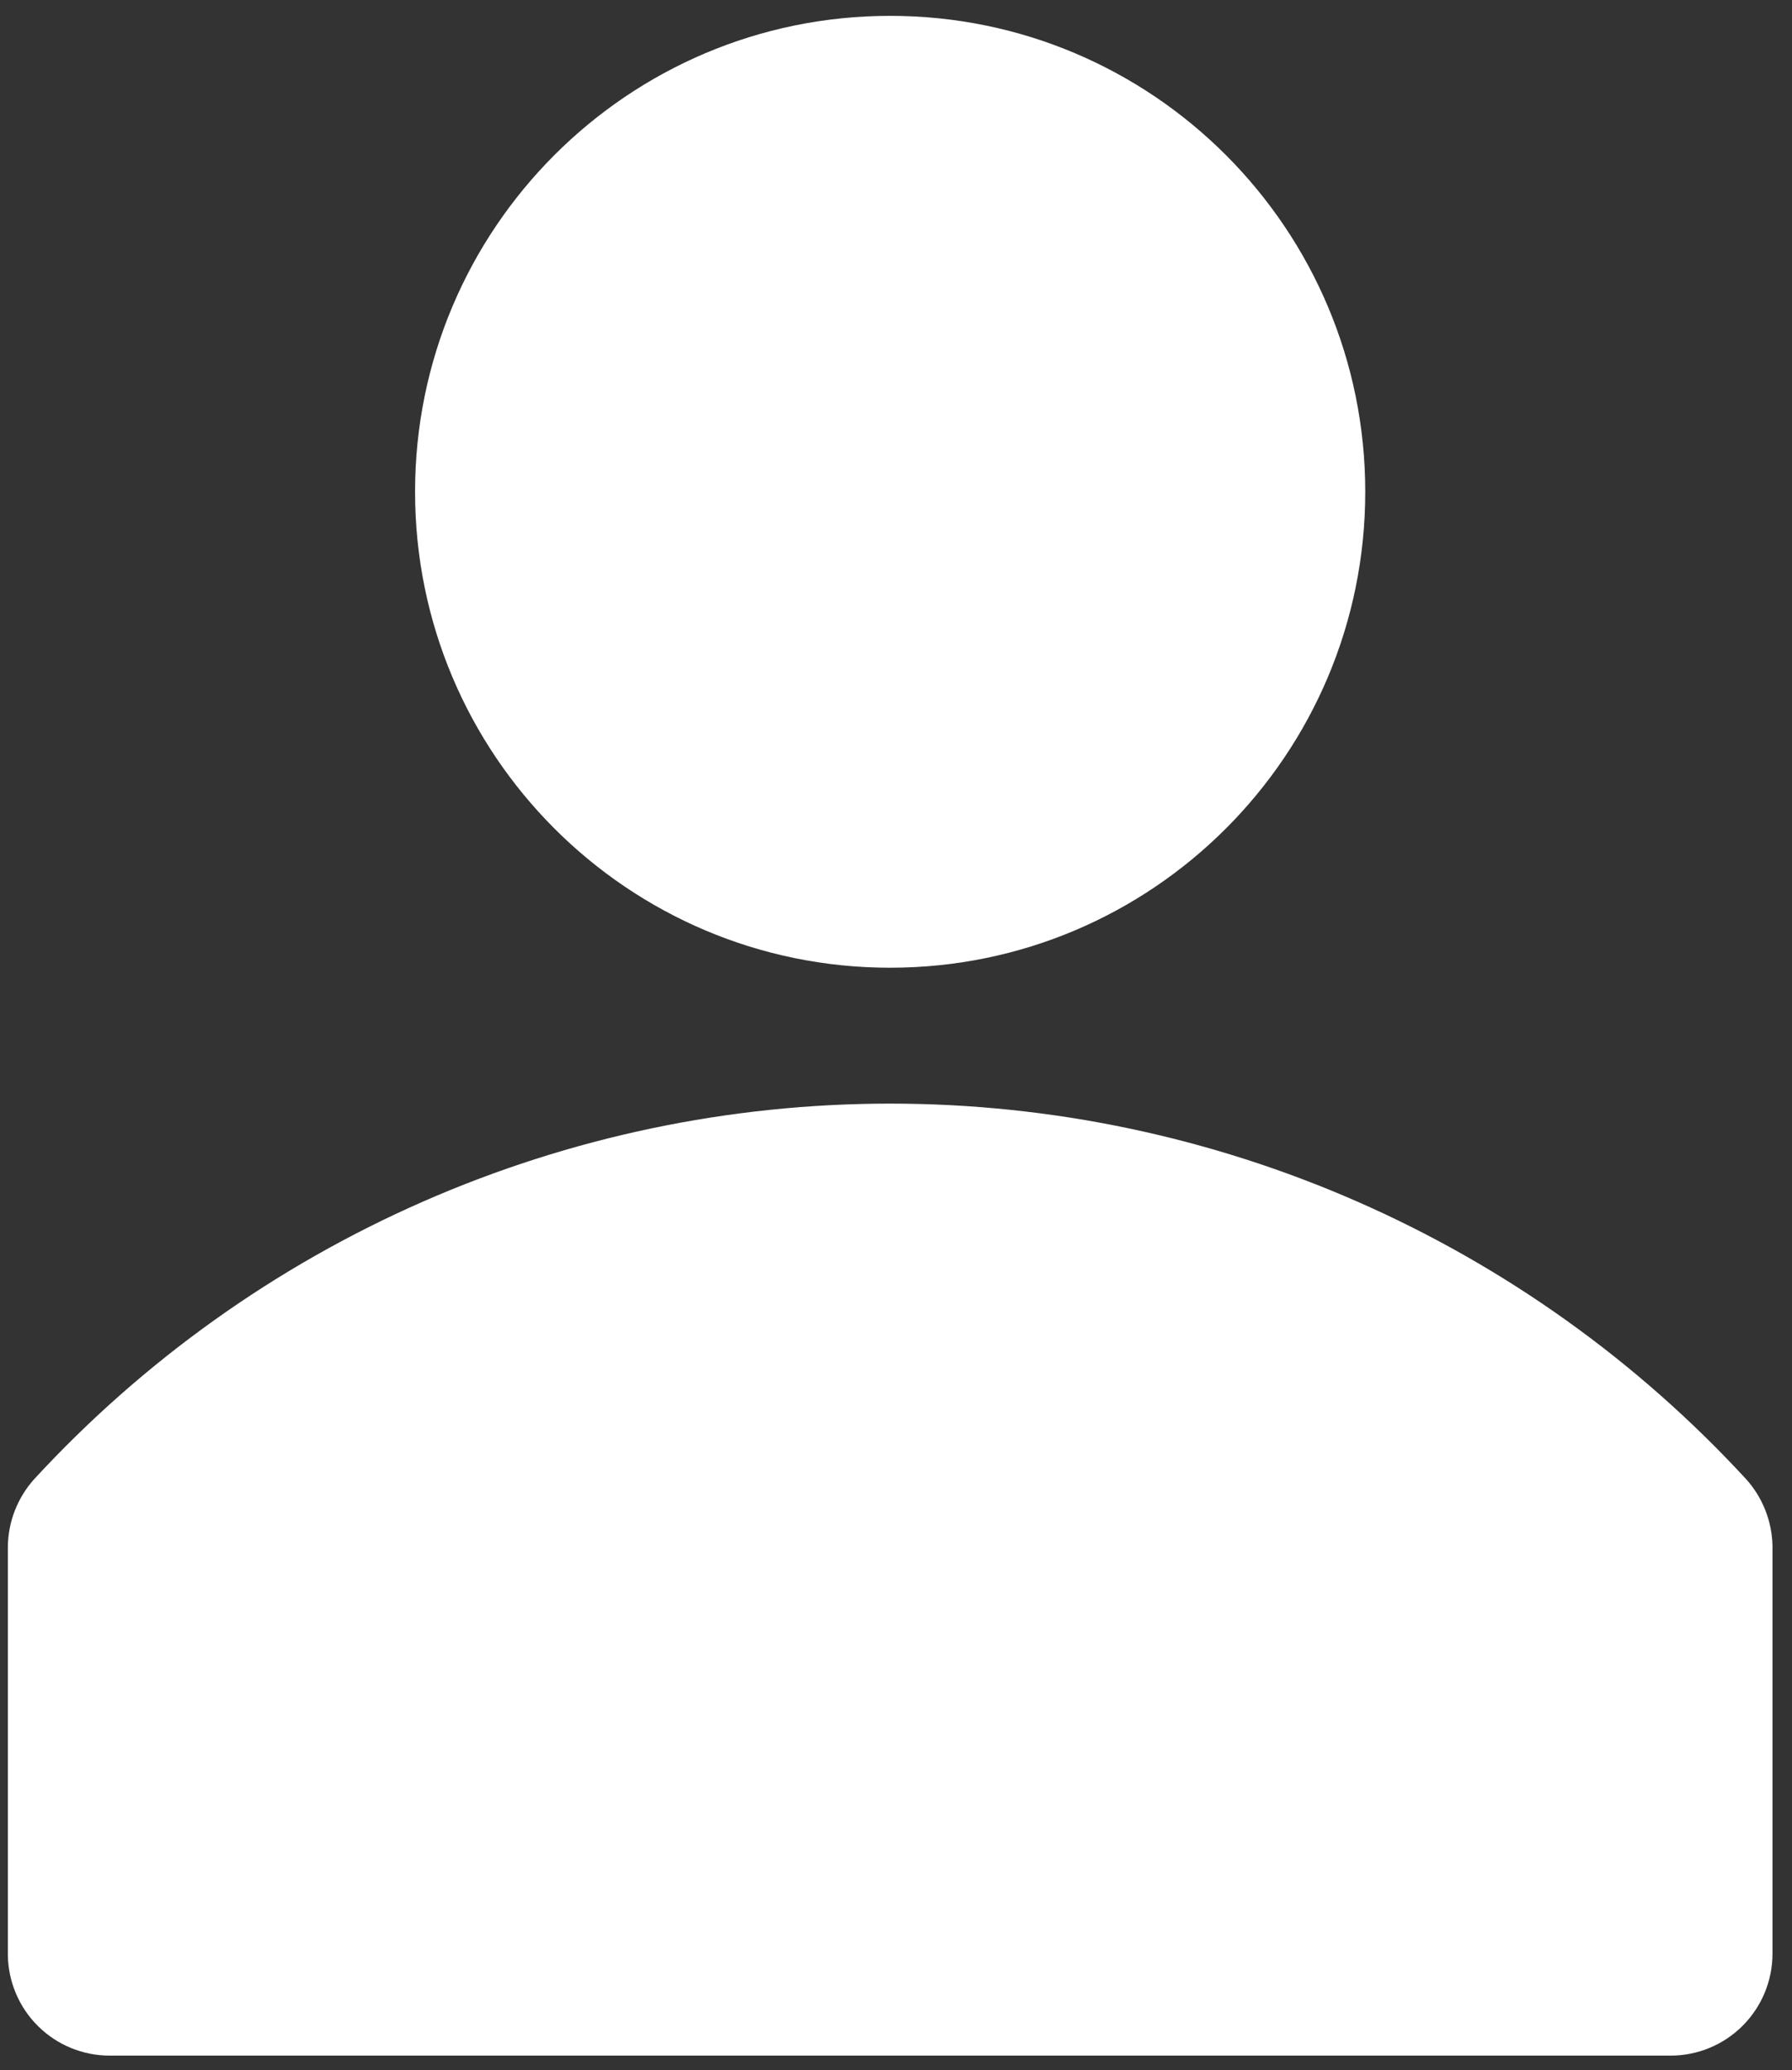 <svg width="71" height="82" viewBox="0 0 71 82" fill="none" xmlns="http://www.w3.org/2000/svg">
<rect x="0" y="0" width="71" height="82" fill="#333333" stroke="none"/>
<path d="M69.178 58.583C64.857 53.895 59.613 50.153 53.777 47.594C47.941 45.035 41.639 43.713 35.269 43.713C28.898 43.713 22.596 45.035 16.76 47.594C10.924 50.153 5.68 53.895 1.359 58.583C0.692 59.322 0.319 60.281 0.311 61.276V77.435C0.325 78.497 0.756 79.511 1.511 80.257C2.266 81.003 3.284 81.421 4.344 81.421H66.193C67.263 81.421 68.289 80.995 69.045 80.238C69.802 79.48 70.227 78.453 70.227 77.381V61.223C70.205 60.245 69.833 59.308 69.178 58.583Z" fill="white"/>
<path d="M35.268 38.331C45.664 38.331 54.092 29.891 54.092 19.48C54.092 9.068 45.664 0.628 35.268 0.628C24.872 0.628 16.445 9.068 16.445 19.48C16.445 29.891 24.872 38.331 35.268 38.331Z" fill="white"/>
</svg>
